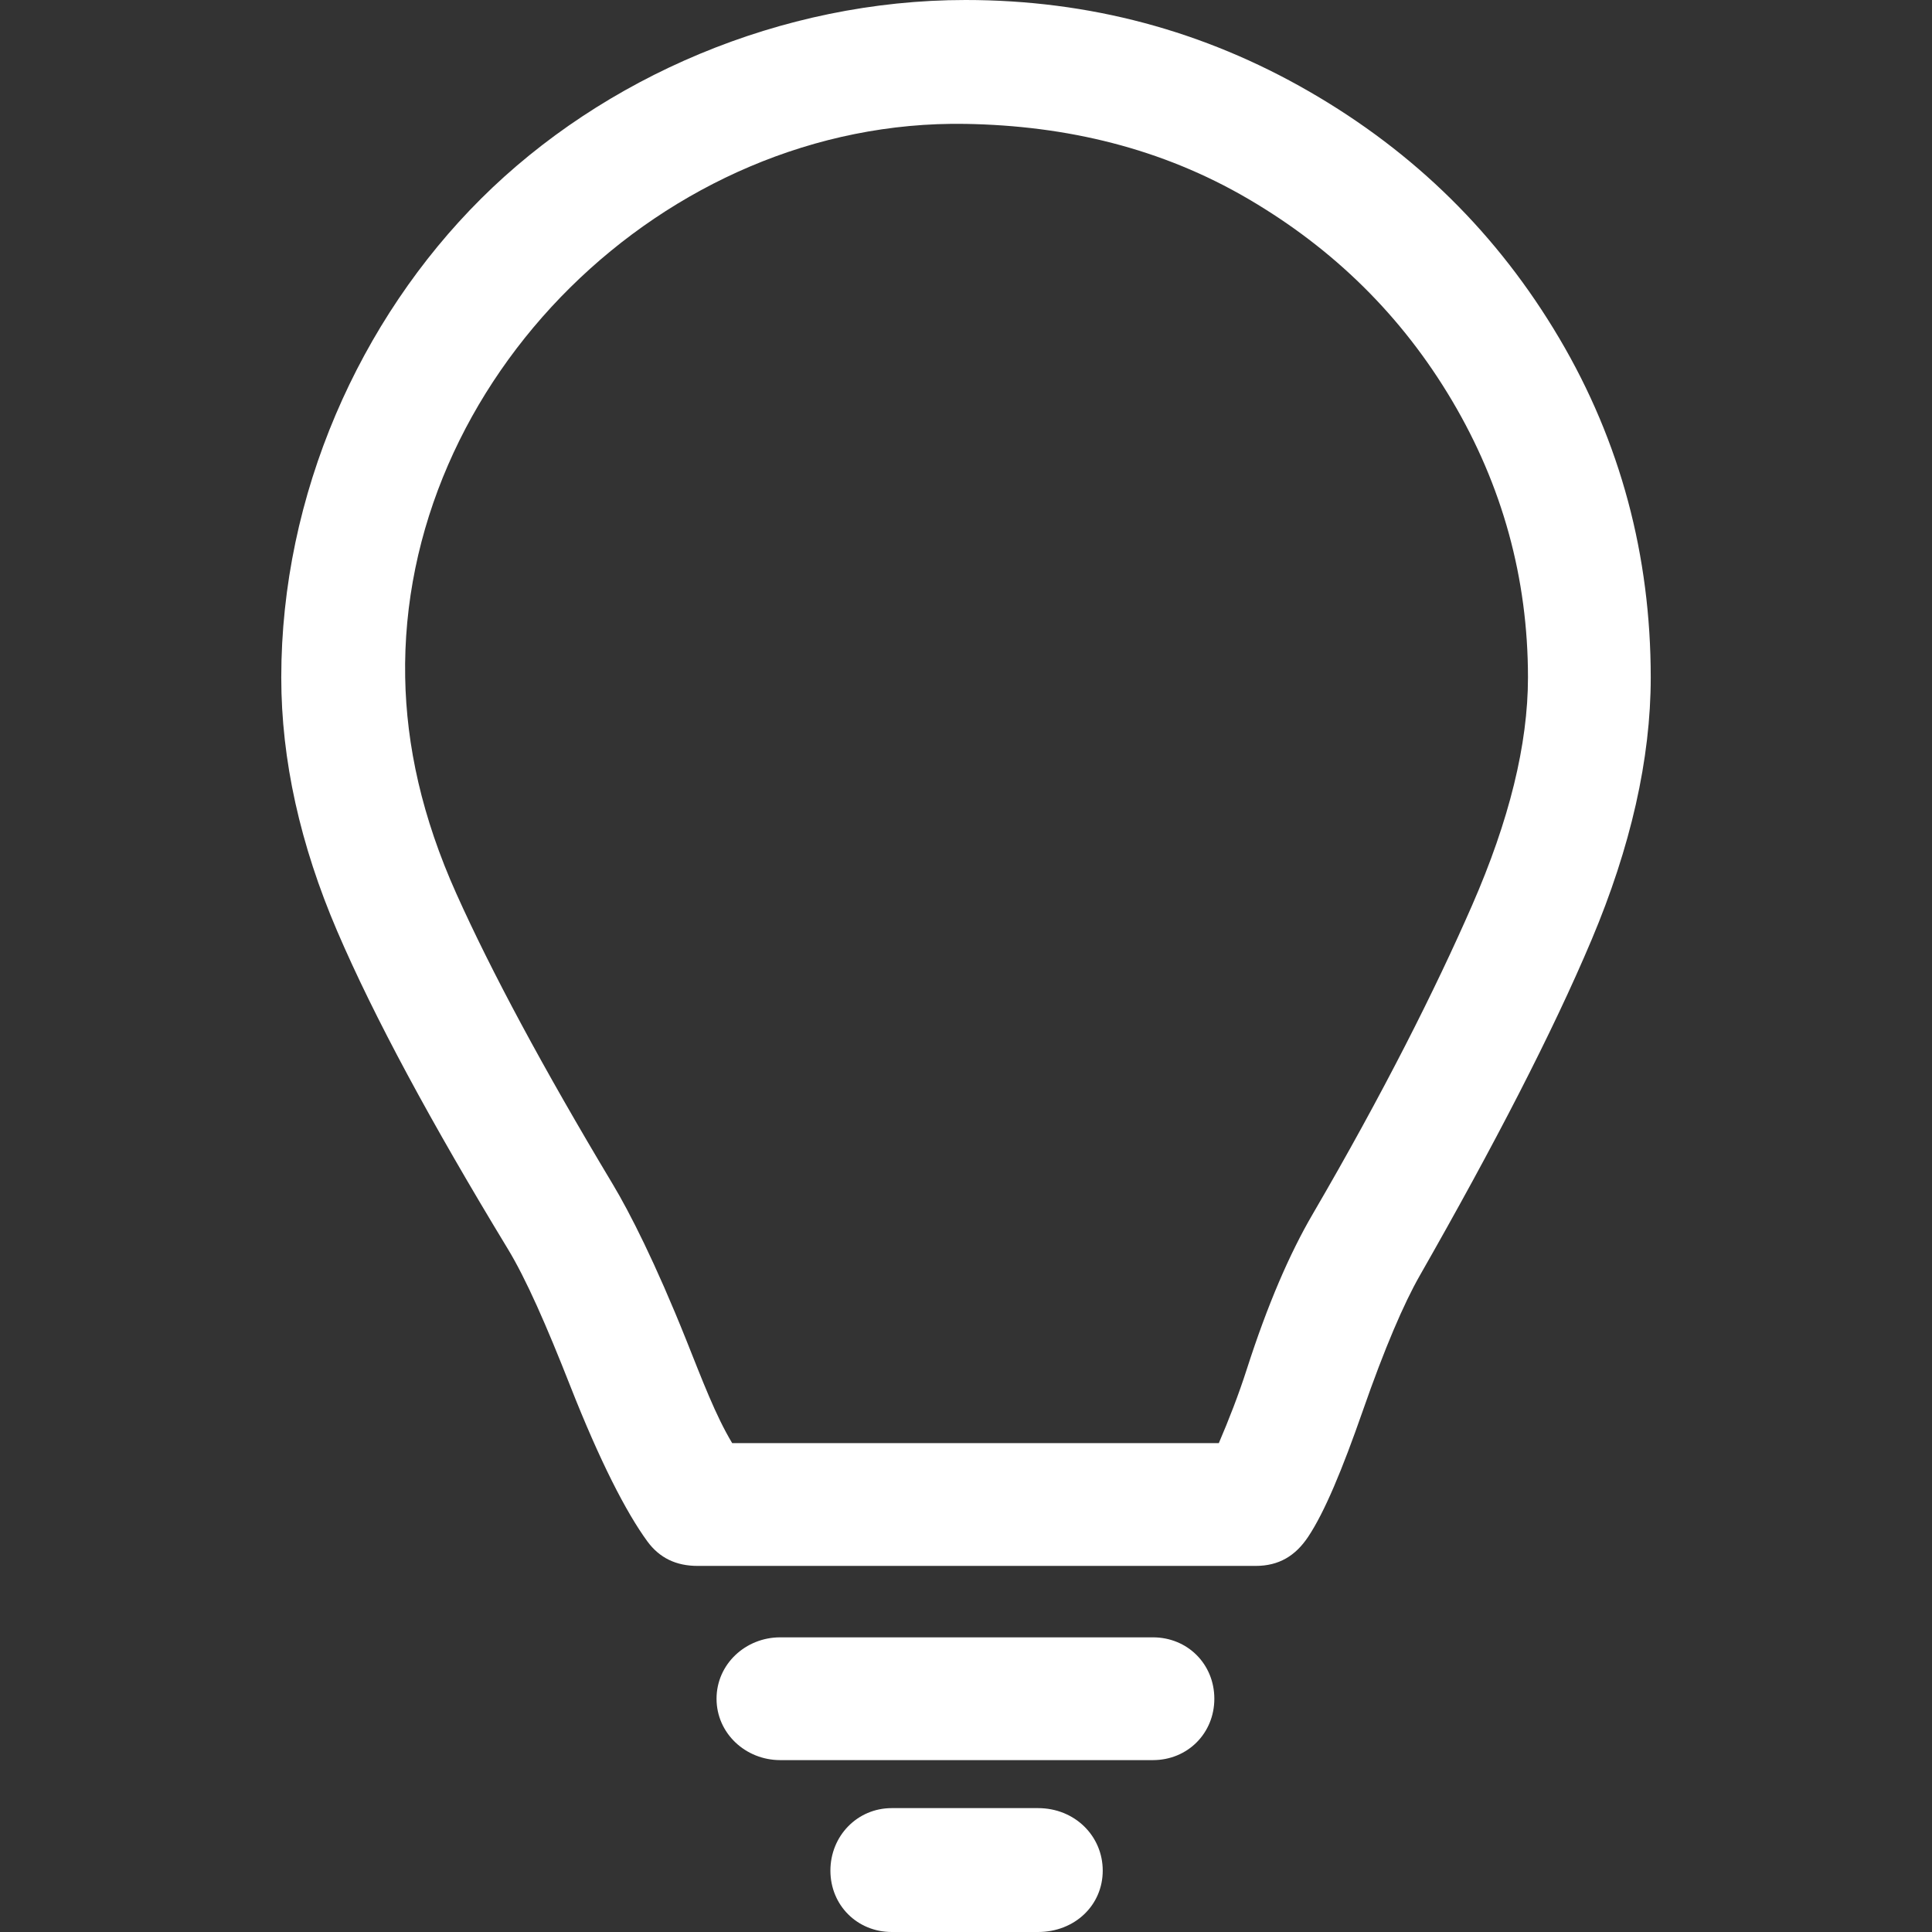 <?xml version="1.0" encoding="iso-8859-1"?>
<!DOCTYPE svg PUBLIC "-//W3C//DTD SVG 1.1//EN" "http://www.w3.org/Graphics/SVG/1.1/DTD/svg11.dtd">
<svg version="1.1" id="Capa_1" xmlns="http://www.w3.org/2000/svg" xmlns:xlink="http://www.w3.org/1999/xlink" x="0px" y="0px"
	 width="792px" height="792px" viewBox="0 0 792 792" xml:space="preserve">
	<rect x="0" y="0" width="792" height="792" fill="#333333" stroke="none"/>
	<path fill="#fff" d="M425.512,741.214H365.58c-14.183,0-25.164,11.439-25.164,25.622S351.397,792,365.58,792h59.932
			c15.101,0,26.54-10.981,26.54-25.164S440.612,741.214,425.512,741.214z"/>
	<path fill="#fff" d="M472.638,671.209H319.821c-14.183,0-26.081,10.98-26.081,25.163s11.898,25.164,26.081,25.164h152.817
			c14.183,0,25.164-10.981,25.164-25.164S486.82,671.209,472.638,671.209z"/>
	<path fill="#fff" d="M639.188,138.634c-25.164-42.548-59.181-76.135-102.49-101.113C493.526,12.621,446.566,0,395.771,0
			C320.28,0,247.19,31.684,197.205,81.445c-49.761,49.527-81.904,121.24-81.904,196.282c0,33.861,7.779,68.629,22.879,103.866
			c15.1,35.228,38.565,78.614,70.005,130.396c7.448,12.269,15.764,31.205,25.623,56.271c12.104,30.757,22.87,51.713,31.566,63.602
			c5.027,6.872,11.899,10.063,20.596,10.063h228.766c9.605,0,16.359-4.188,21.504-11.898c6.754-10.132,13.987-27.516,22.42-51.693
			c8.951-25.691,16.838-43.982,23.329-55.364c30.571-53.587,54.446-99.747,70.464-137.717
			c16.018-37.979,24.246-74.124,24.246-107.526C676.699,227.849,664.352,181.182,639.188,138.634z M603.492,371.071
			c-15.012,34.348-36.398,76.974-65.427,126.736c-9.41,16.125-18.458,37.003-26.989,63.592c-3.367,10.474-7.32,20.596-11.439,30.2
			H300.153c-6.862-11.439-12.26-25.837-18.761-42.089c-12.718-31.801-23.338-52.621-30.2-64.061
			c-28.824-48.043-49.868-87.39-64.051-118.957s-20.537-60.859-21.044-88.766c-2.235-121.718,106.13-228.991,229.674-226.941
			c41.631,0.693,80.527,10.063,115.765,30.659c35.227,20.586,63.134,48.043,83.729,82.812
			c20.586,34.768,31.108,72.748,31.108,113.47C626.372,305.175,618.681,336.322,603.492,371.071z"/>

</svg>
